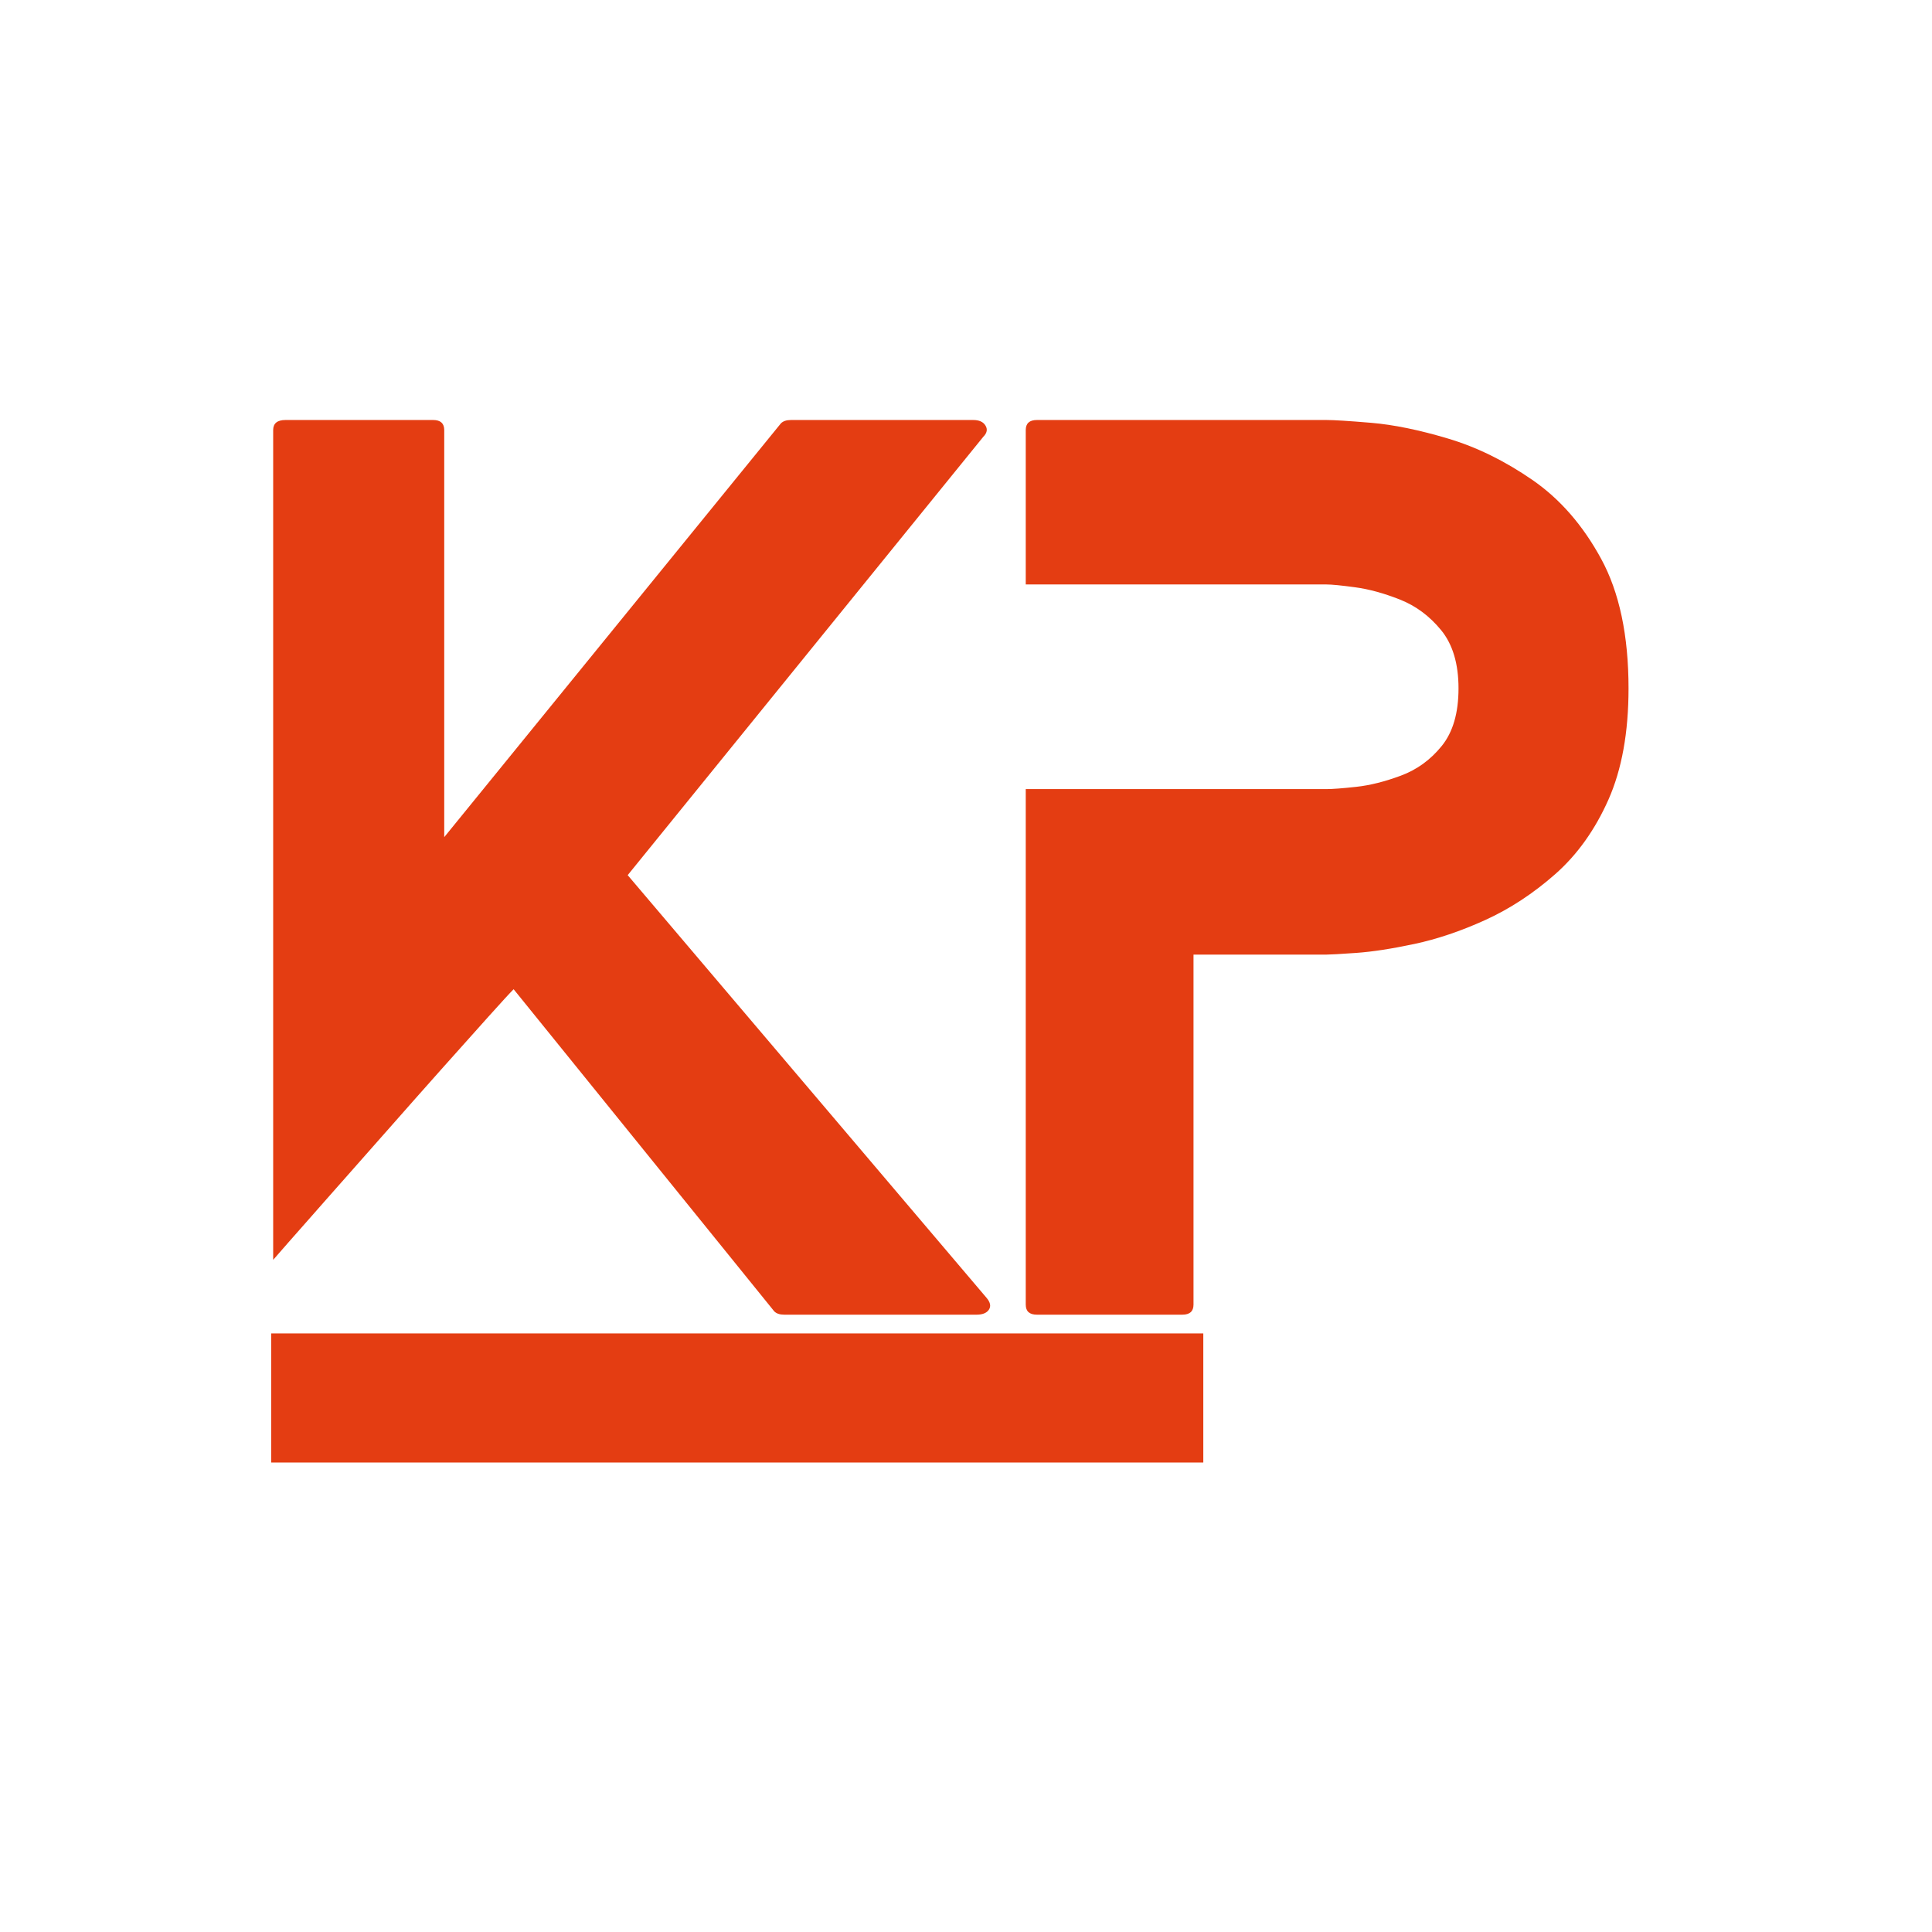 <svg xmlns="http://www.w3.org/2000/svg" xmlns:xlink="http://www.w3.org/1999/xlink" width="500" zoomAndPan="magnify" viewBox="0 0 375 375" height="500" preserveAspectRatio="xMidYMid meet" version="1.0"><defs><g/></defs><g fill="#e43d12" fill-opacity="1"><g transform="translate(53.022, 255.178)"><g><path d="M 138.484 -3.25 C 139.211 -2.383 139.359 -1.625 138.922 -0.969 C 138.484 -0.32 137.688 0 136.531 0 L 99.203 0 C 98.328 0 97.676 -0.219 97.25 -0.656 L 46.672 -63.172 C 45.941 -62.441 44.312 -60.664 41.781 -57.844 C 39.25 -55.02 36.207 -51.617 32.656 -47.641 C 29.113 -43.66 25.461 -39.535 21.703 -35.266 C 17.941 -31.004 14.395 -26.988 11.062 -23.219 C 7.738 -19.457 5.062 -16.422 3.031 -14.109 C 1.008 -11.797 0 -10.641 0 -10.641 L 0 -171.703 C 0 -173.004 0.797 -173.656 2.391 -173.656 L 31.047 -173.656 C 32.484 -173.656 33.203 -173.004 33.203 -171.703 L 33.203 -92.688 L 98.547 -173 C 98.984 -173.438 99.633 -173.656 100.5 -173.656 L 135.875 -173.656 C 137.039 -173.656 137.836 -173.289 138.266 -172.562 C 138.703 -171.844 138.555 -171.117 137.828 -170.391 L 68.812 -85.312 Z M 138.484 -3.25 "/></g></g></g><g fill="#e43d12" fill-opacity="1"><g transform="translate(199.097, 255.178)"><g><path d="M 58.391 -173.656 C 59.836 -173.656 62.727 -173.473 67.062 -173.109 C 71.406 -172.742 76.363 -171.727 81.938 -170.062 C 87.508 -168.406 92.973 -165.727 98.328 -162.031 C 103.68 -158.344 108.129 -153.242 111.672 -146.734 C 115.223 -140.223 117 -131.832 117 -121.562 C 117 -113.02 115.695 -105.816 113.094 -99.953 C 110.488 -94.098 107.051 -89.285 102.781 -85.516 C 98.508 -81.754 93.984 -78.785 89.203 -76.609 C 84.43 -74.441 79.836 -72.891 75.422 -71.953 C 71.016 -71.016 67.254 -70.438 64.141 -70.219 C 61.023 -70 59.109 -69.891 58.391 -69.891 L 32.562 -69.891 L 32.562 -1.953 C 32.562 -0.648 31.836 0 30.391 0 L 2.172 0 C 0.723 0 0 -0.648 0 -1.953 L 0 -102.016 L 58.391 -102.016 C 59.547 -102.016 61.461 -102.16 64.141 -102.453 C 66.816 -102.742 69.707 -103.469 72.812 -104.625 C 75.926 -105.781 78.566 -107.695 80.734 -110.375 C 82.91 -113.051 84 -116.781 84 -121.562 C 84 -126.332 82.879 -130.094 80.641 -132.844 C 78.398 -135.594 75.723 -137.582 72.609 -138.812 C 69.492 -140.039 66.598 -140.832 63.922 -141.188 C 61.242 -141.551 59.398 -141.734 58.391 -141.734 L 0 -141.734 L 0 -171.703 C 0 -173.004 0.723 -173.656 2.172 -173.656 Z M 58.391 -173.656 "/></g></g></g><path stroke-linecap="butt" transform="matrix(1.139, -0, 0, 1.139, 52.631, 258.817)" fill="none" stroke-linejoin="miter" d="M 0.001 11 L 158.849 11 " stroke="#e43d12" stroke-width="22" stroke-opacity="1" stroke-miterlimit="4"/></svg>